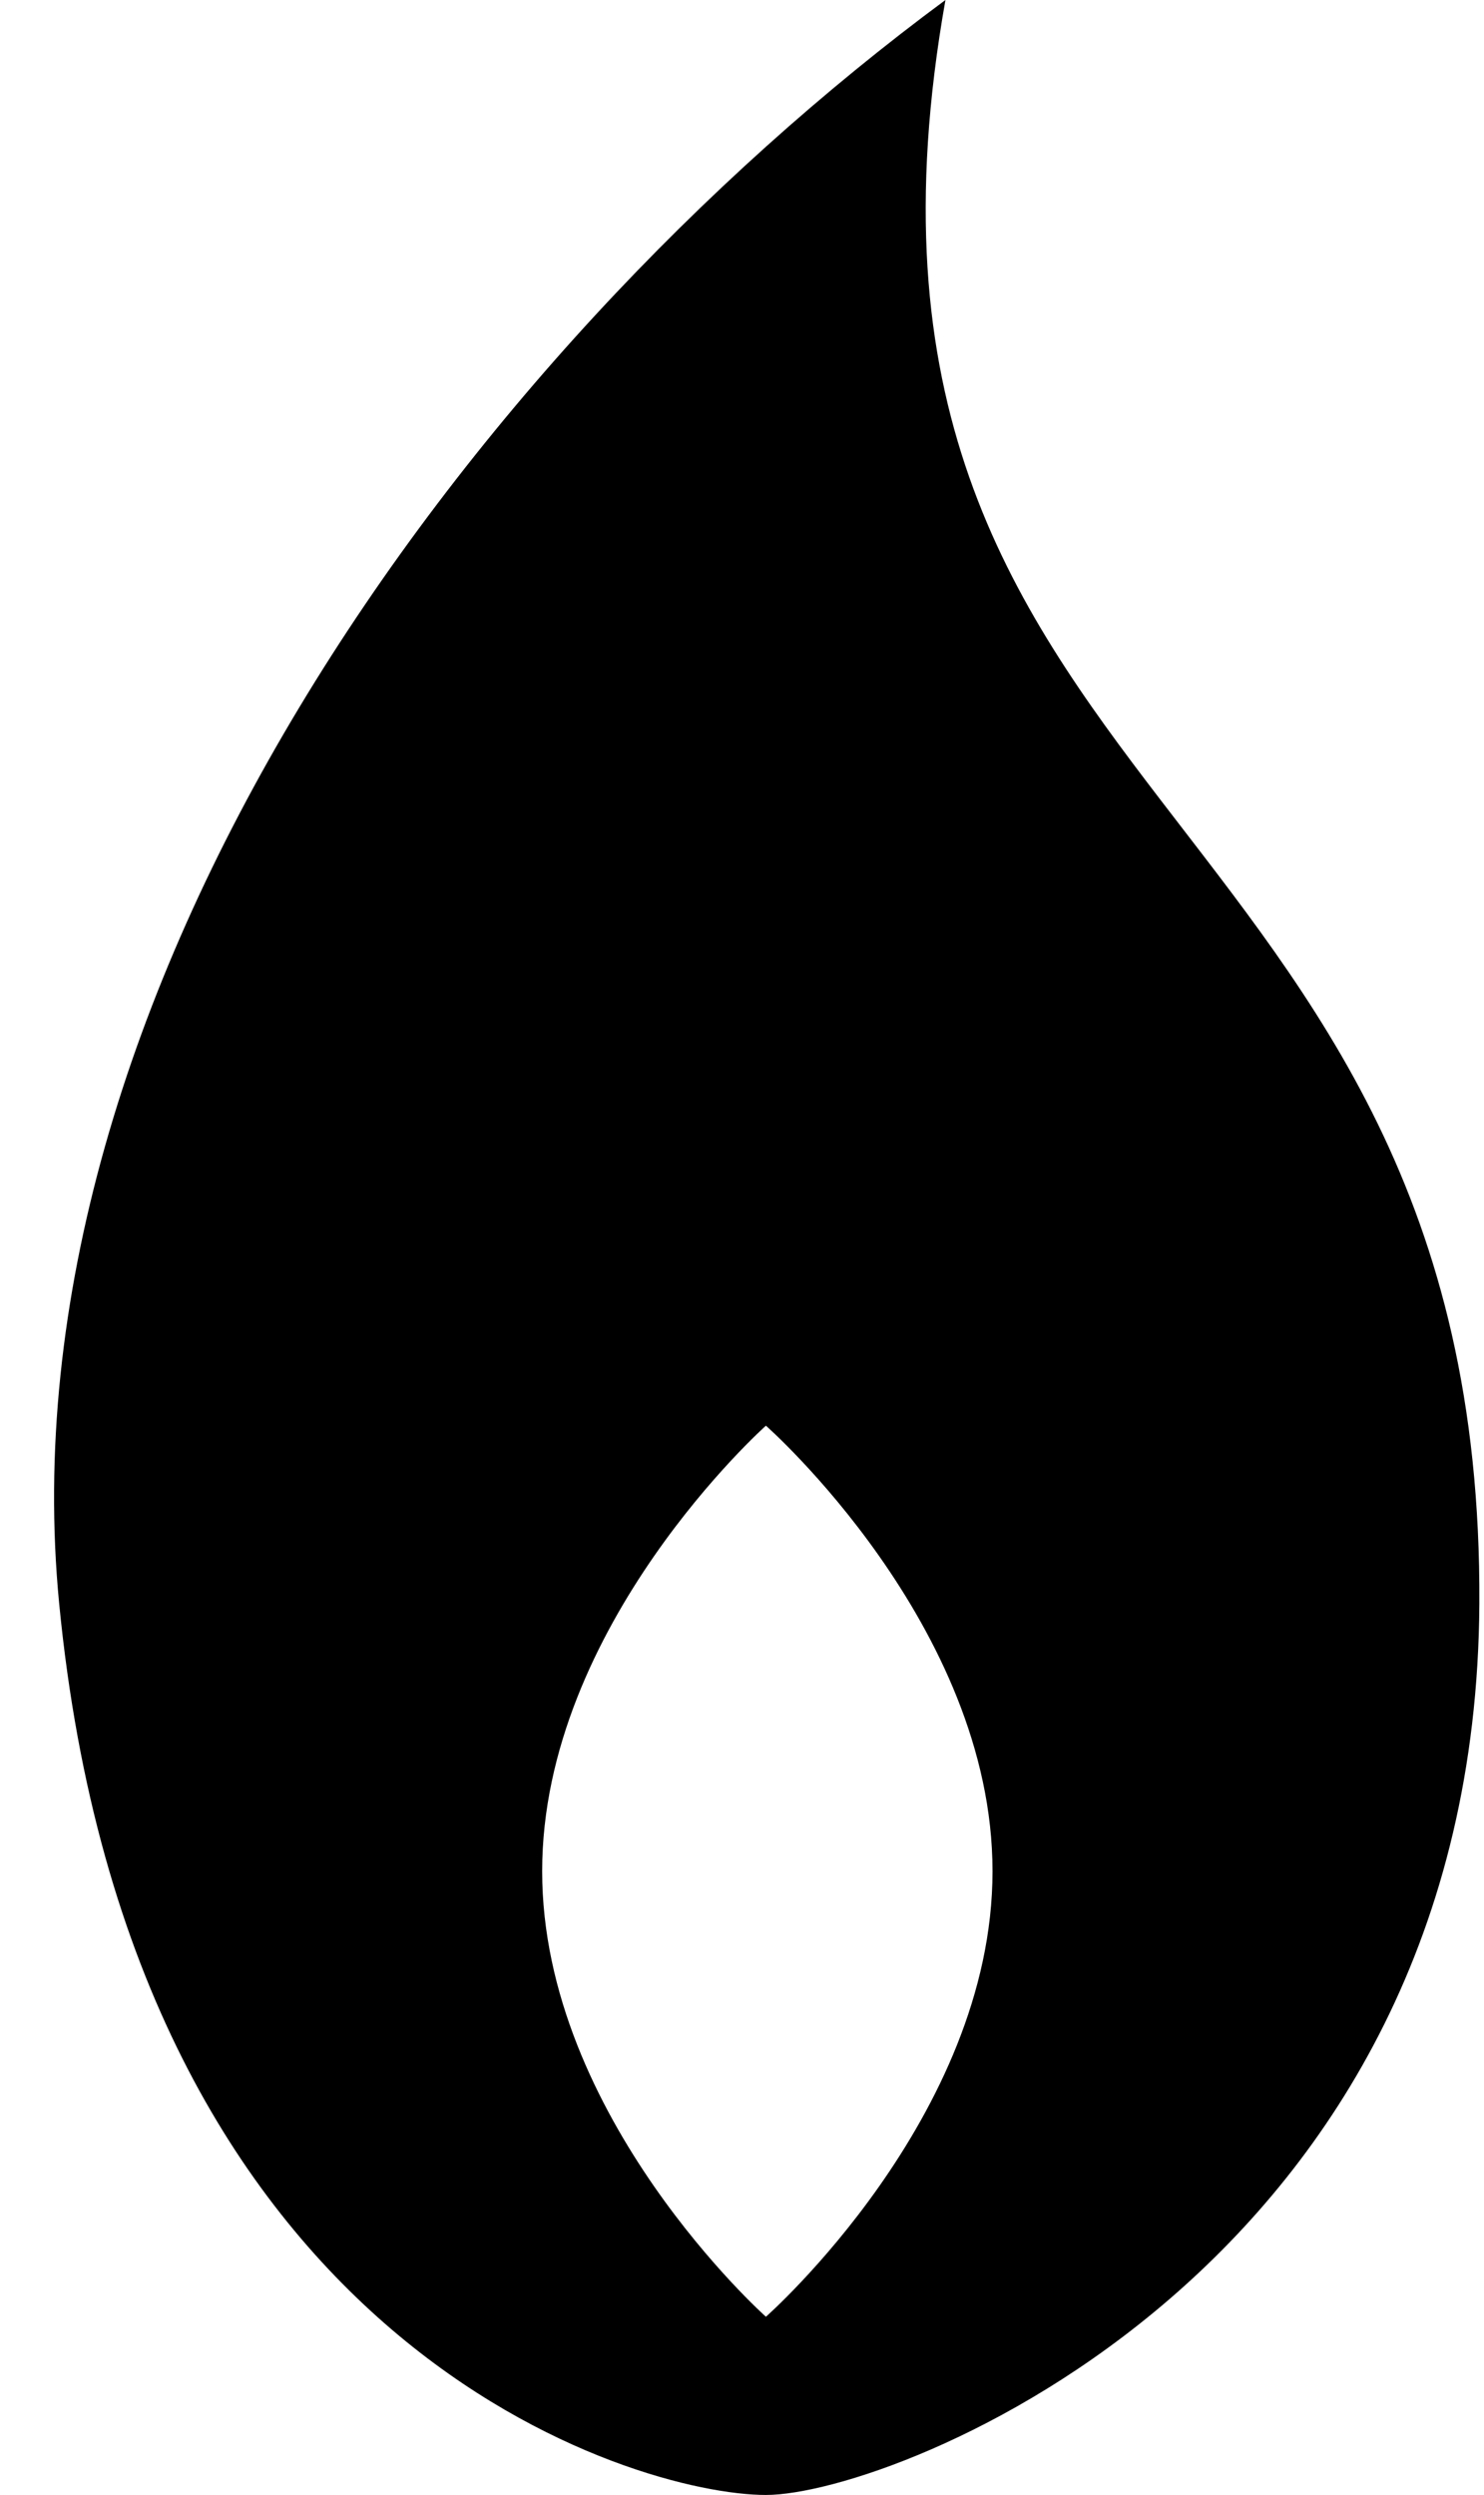 <svg xmlns="http://www.w3.org/2000/svg" viewBox="0 0 266.543 448"><path d="M10.633 288c13.05 134 103.764 160 126.932 160 23.168 0 127.457-40.49 128.142-160 .836-146-121.586-143-95.895-288C83.138 64 0 178.816 10.633 288zm86.745 48c0-44.183 40.187-80 40.187-80s40.701 35.817 40.701 80c0 44.184-40.701 80-40.701 80s-40.187-35.816-40.187-80z"/></svg>